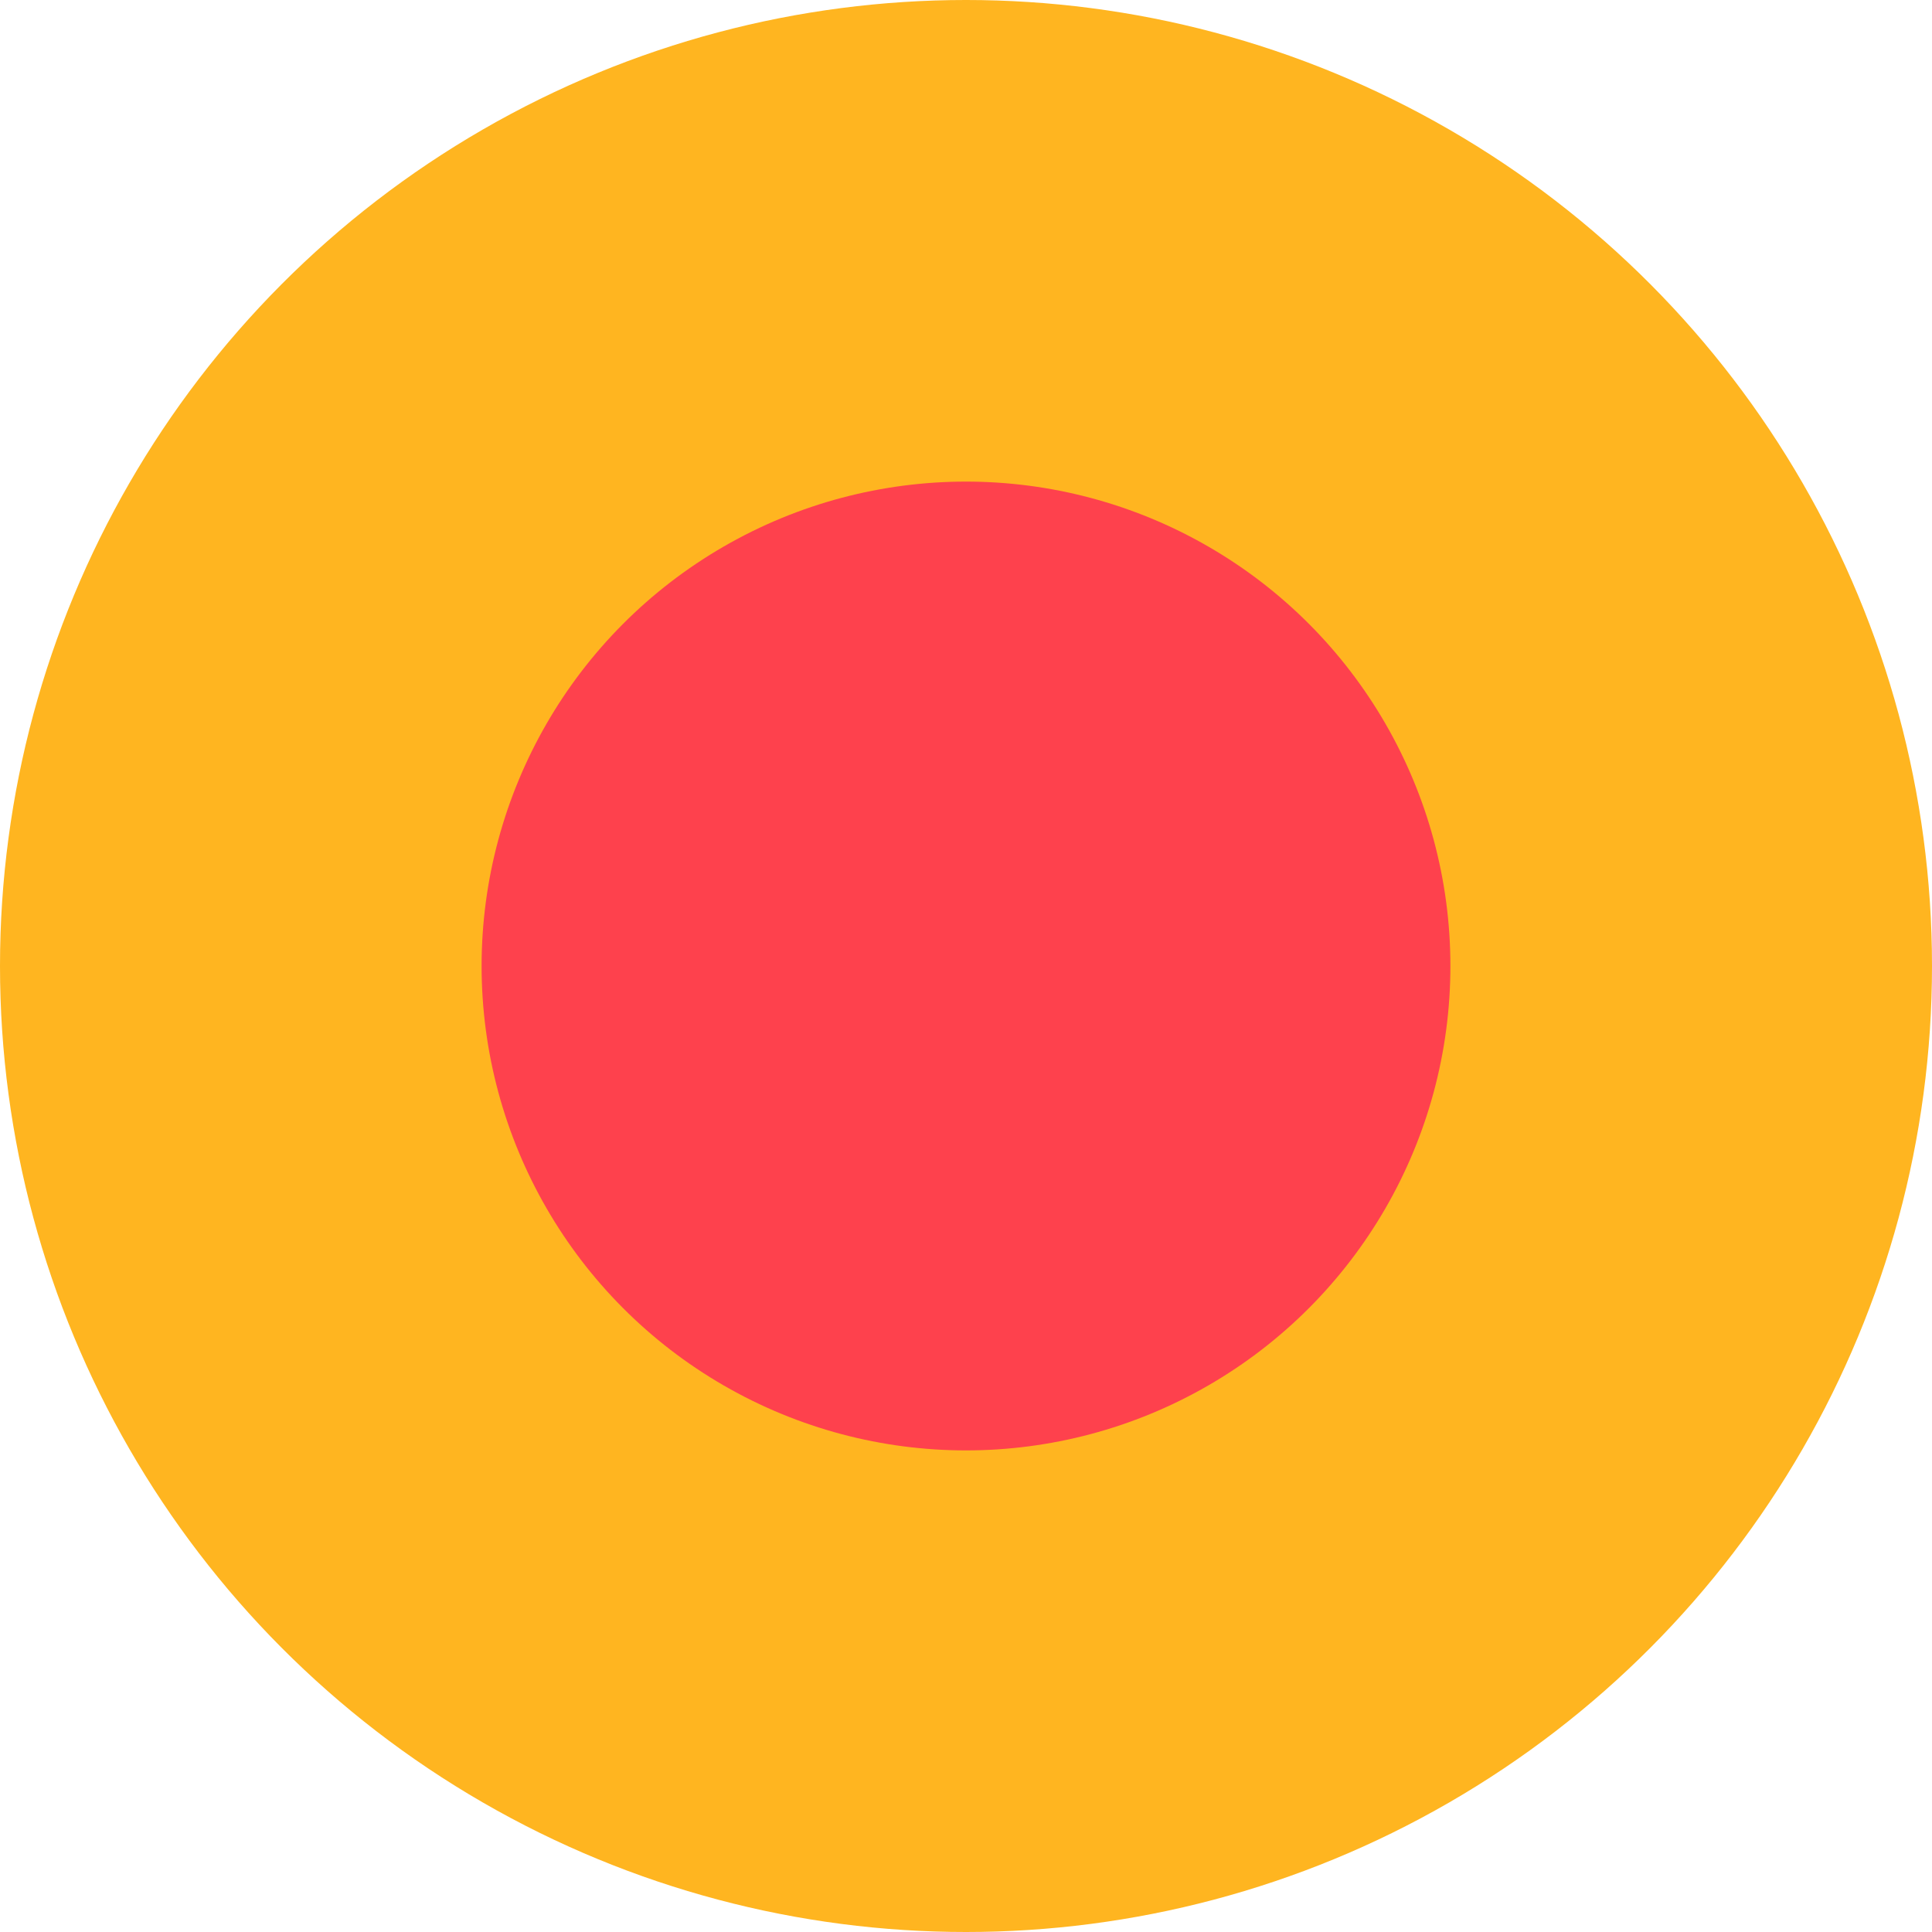 <svg version="1.1"
	 xmlns="http://www.w3.org/2000/svg" xmlns:xlink="http://www.w3.org/1999/xlink" xmlns:a="http://ns.adobe.com/AdobeSVGViewerExtensions/3.0/"
	 x="0px" y="0px" width="69px" height="69px" viewBox="0 0 69 69" enable-background="new 0 0 69 69" xml:space="preserve">
<defs>
</defs>
<g>
	<circle fill="#FFB520" cx="34.5" cy="34.5" r="34.5"/>
	<circle fill="#FE414D" cx="34.5" cy="34.5" r="17.3"/>
</g>
</svg>
